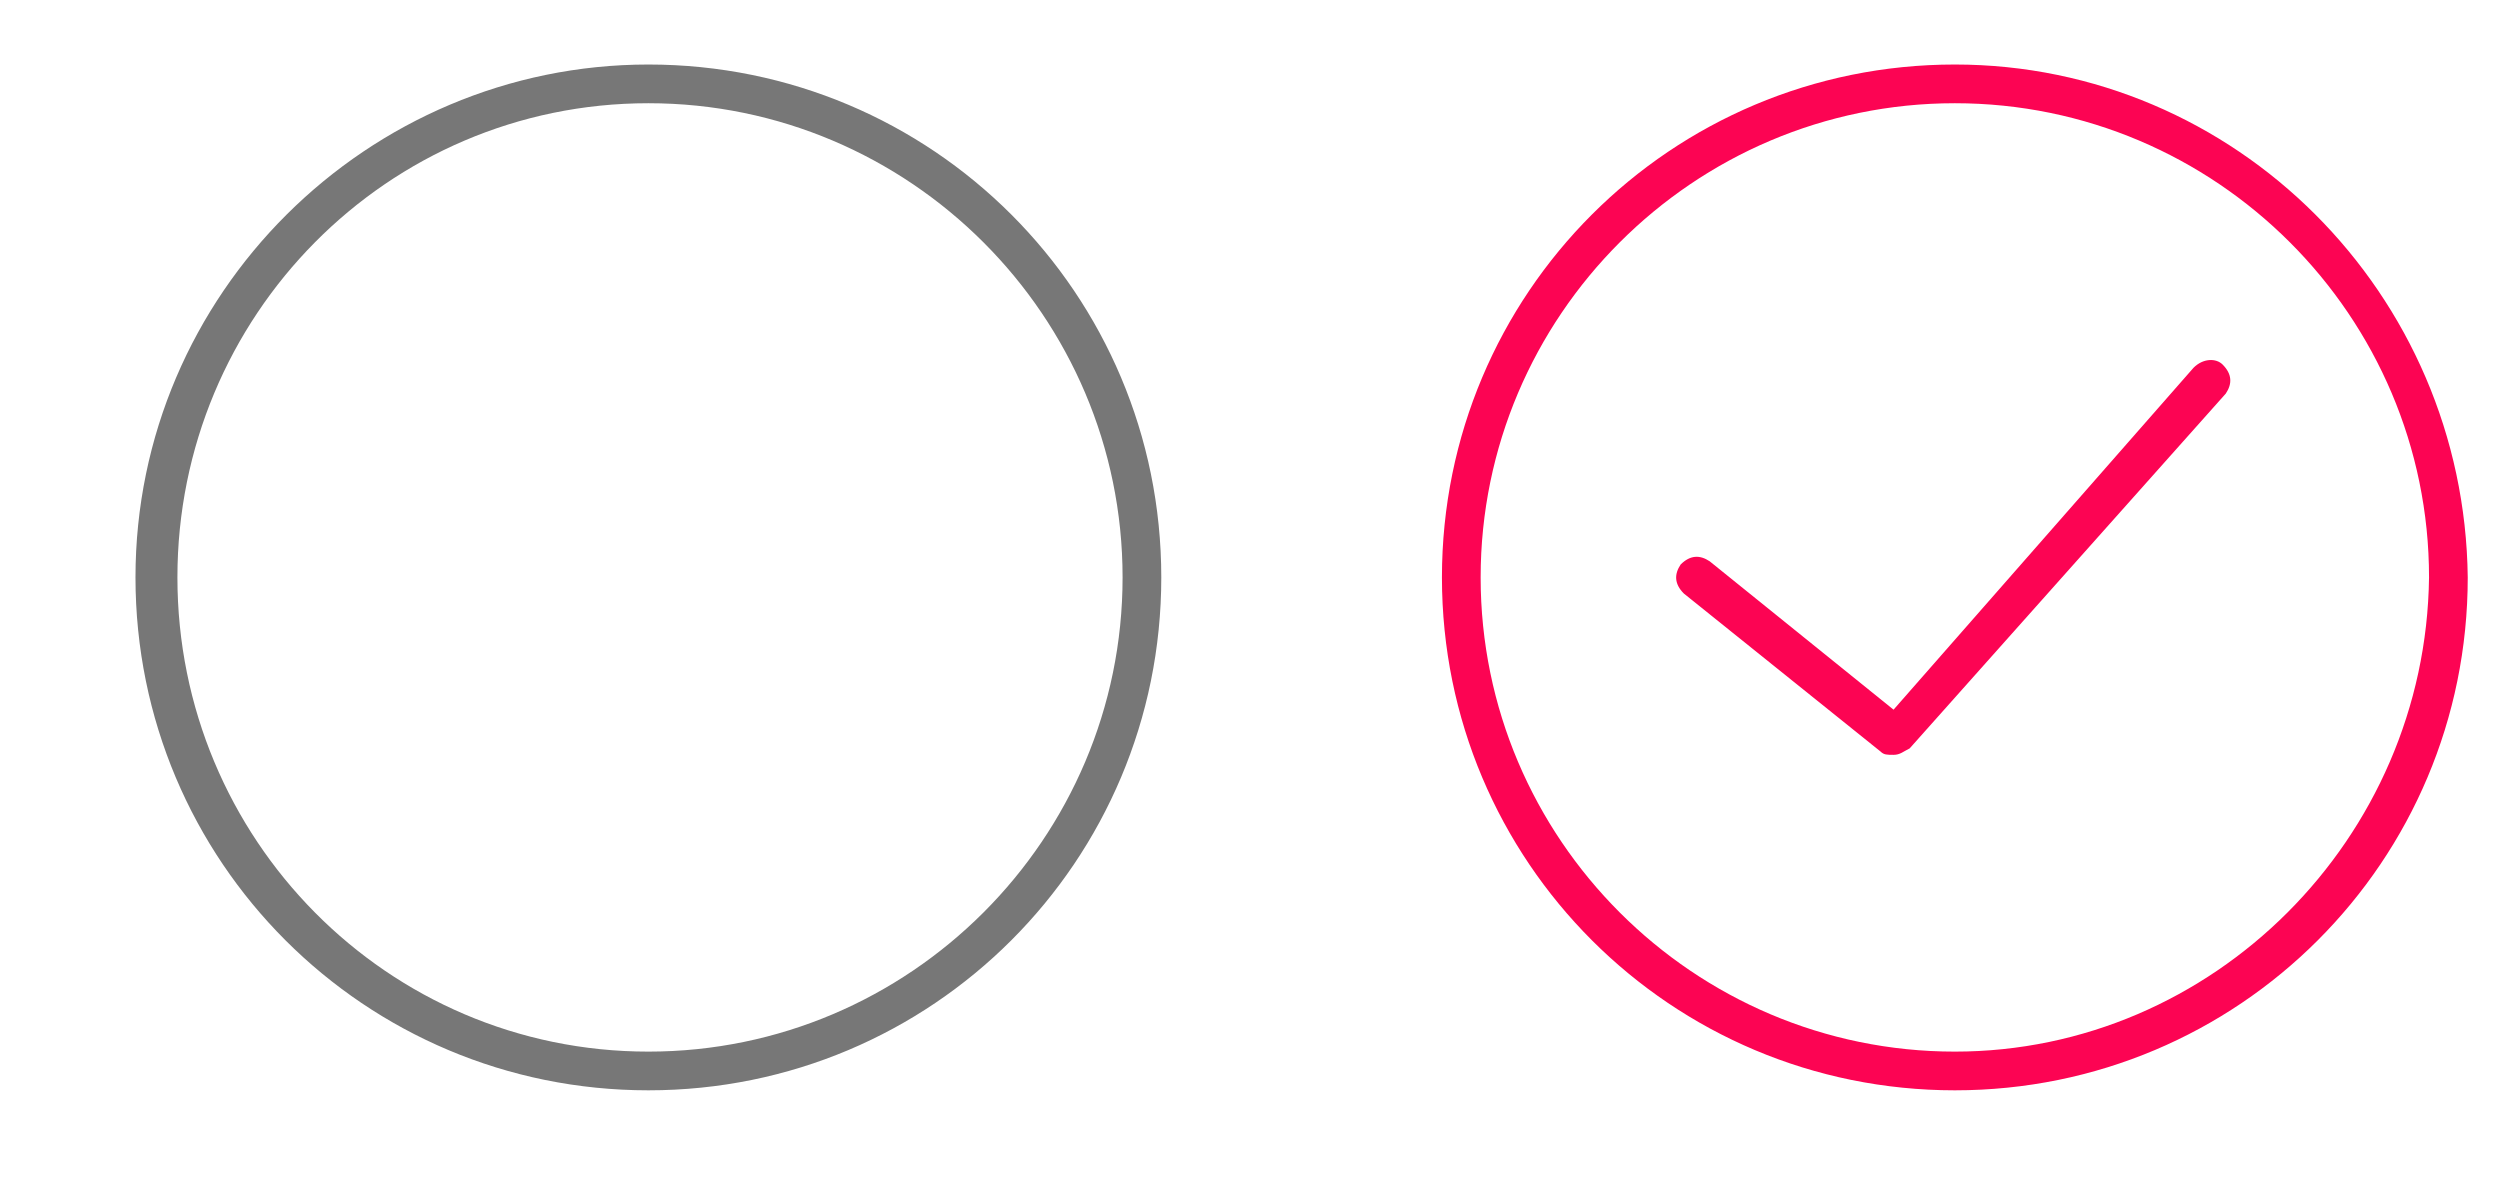 <?xml version="1.0" encoding="utf-8"?>
<!-- Generator: Adobe Illustrator 22.1.0, SVG Export Plug-In . SVG Version: 6.00 Build 0)  -->
<svg version="1.1" id="Capa_1" xmlns="http://www.w3.org/2000/svg" xmlns:xlink="http://www.w3.org/1999/xlink" x="0px" y="0px"
	 viewBox="0 0 77.5 37.1" style="enable-background:new 0 0 77.5 37.1;" xml:space="preserve">
<style type="text/css">
	.st0{fill:#777777;}
	.st1{fill:#FC0453;}
</style>
<g>
	<path class="st0" d="M20.1,2C11.4,2,4.2,9.1,4.2,17.9c0,8.8,7.1,15.9,15.9,15.9c8.8,0,15.9-7.1,15.9-15.9C36,9.1,28.9,2,20.1,2z
		 M20.1,32.6C12,32.6,5.5,26,5.5,17.9S12,3.2,20.1,3.2c8.1,0,14.7,6.6,14.7,14.7S28.2,32.6,20.1,32.6z"/>
</g>
<g>
	<path class="st1" d="M60.6,2c-8.8,0-15.9,7.1-15.9,15.9c0,8.8,7.1,15.9,15.9,15.9c8.8,0,15.9-7.1,15.9-15.9C76.4,9.1,69.3,2,60.6,2
		z M60.6,32.6c-8.1,0-14.7-6.6-14.7-14.7S52.5,3.2,60.6,3.2c8.1,0,14.7,6.6,14.7,14.7C75.2,26,68.6,32.6,60.6,32.6z"/>
	<path class="st1" d="M68,11.4L58.7,22L53,17.4c-0.3-0.2-0.6-0.2-0.9,0.1c-0.2,0.3-0.2,0.6,0.1,0.9l6.1,4.9c0.1,0.1,0.2,0.1,0.4,0.1
		c0.2,0,0.3-0.1,0.5-0.2l9.8-11c0.2-0.3,0.2-0.6-0.1-0.9C68.7,11.1,68.3,11.1,68,11.4z"/>
</g>
</svg>
